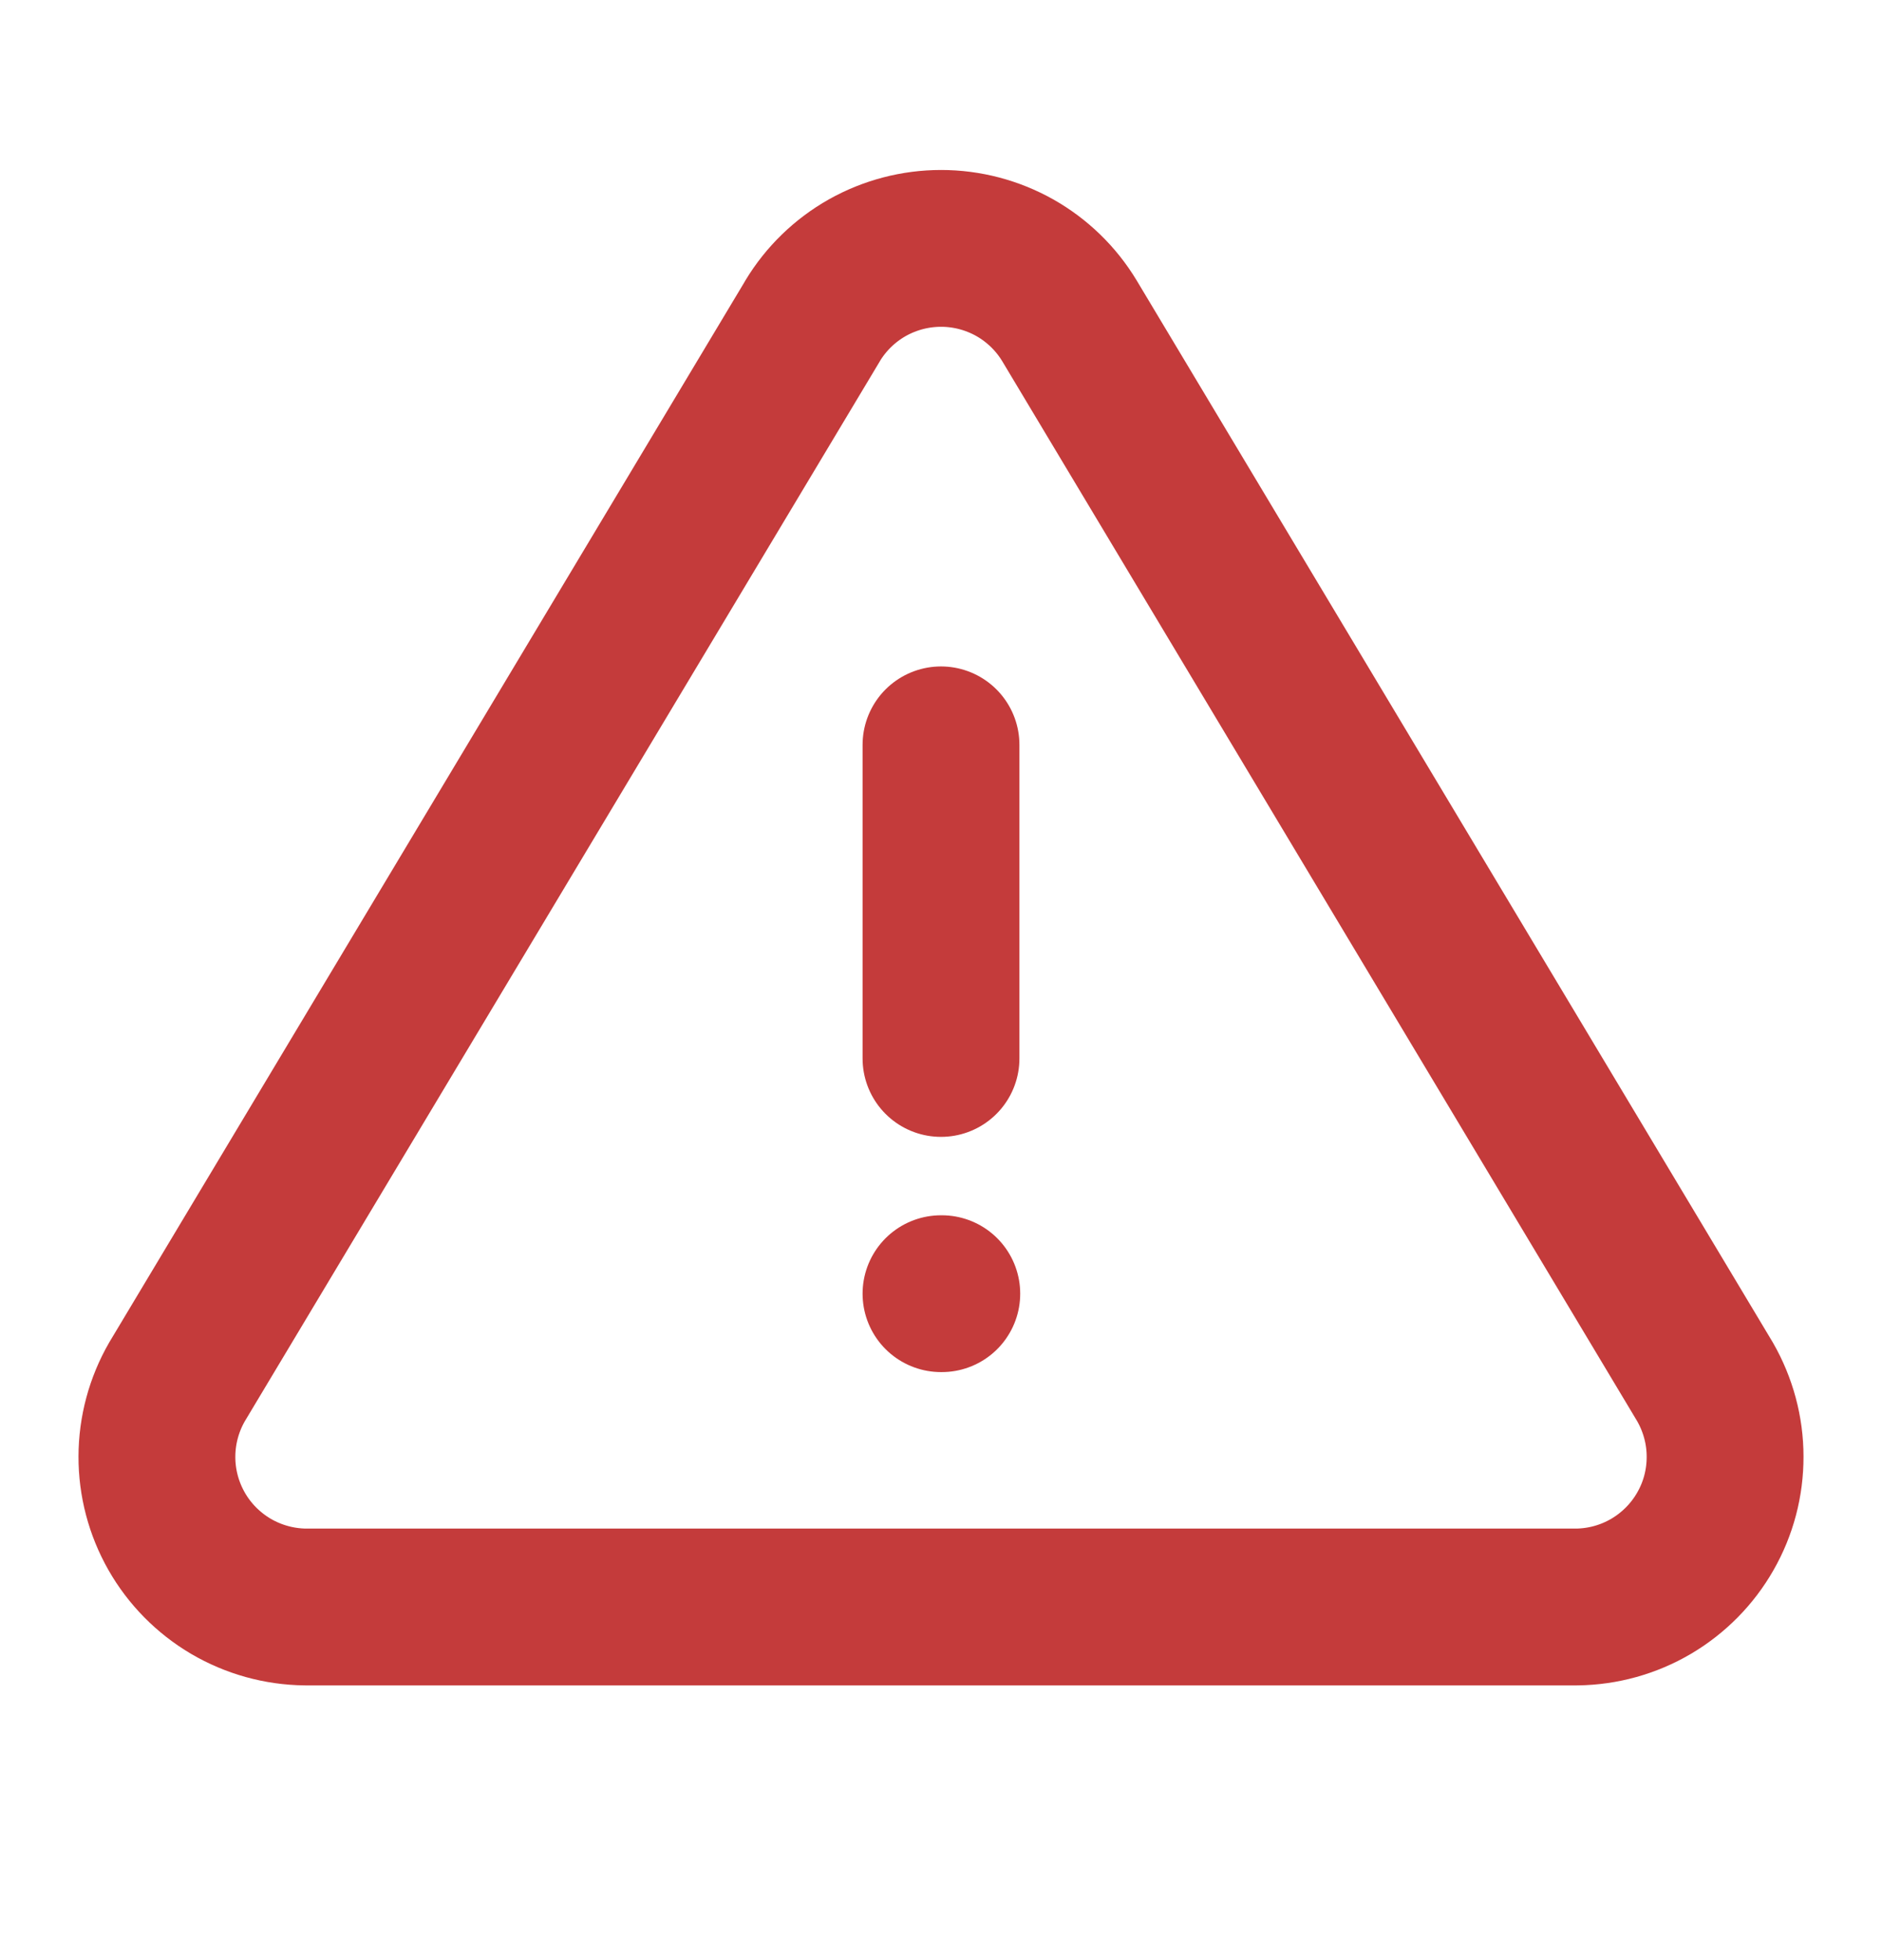 <svg width="24" height="25" viewBox="0 0 24 25" fill="none" xmlns="http://www.w3.org/2000/svg">
<g clip-path="url(#clip0_1_38892)">
<path d="M12 9.5V13.5" stroke="#C43B3B" stroke-width="2" stroke-linecap="round" stroke-linejoin="round"/>
<path d="M10.364 4.091L2.257 17.625C2.09 17.915 2.002 18.243 2.001 18.577C2 18.911 2.087 19.24 2.252 19.53C2.417 19.82 2.656 20.062 2.944 20.232C3.232 20.401 3.559 20.492 3.893 20.496H20.108C20.442 20.492 20.769 20.401 21.056 20.232C21.344 20.062 21.583 19.82 21.748 19.53C21.914 19.24 22 18.912 21.999 18.578C21.999 18.244 21.91 17.916 21.744 17.626L13.637 4.09C13.467 3.809 13.227 3.576 12.94 3.414C12.653 3.253 12.33 3.168 12.001 3.168C11.671 3.168 11.348 3.253 11.061 3.414C10.774 3.576 10.534 3.809 10.364 4.09V4.091Z" stroke="#C43B3B" stroke-width="2" stroke-linecap="round" stroke-linejoin="round"/>
<path d="M12 16.5H12.01" stroke="#C43B3B" stroke-width="2" stroke-linecap="round" stroke-linejoin="round"/>
</g>
<defs>
<clipPath id="clip0_1_38892">
<rect width="24" height="24" fill="white" transform="translate(0 0.5)"/>
</clipPath>
</defs>
</svg>
